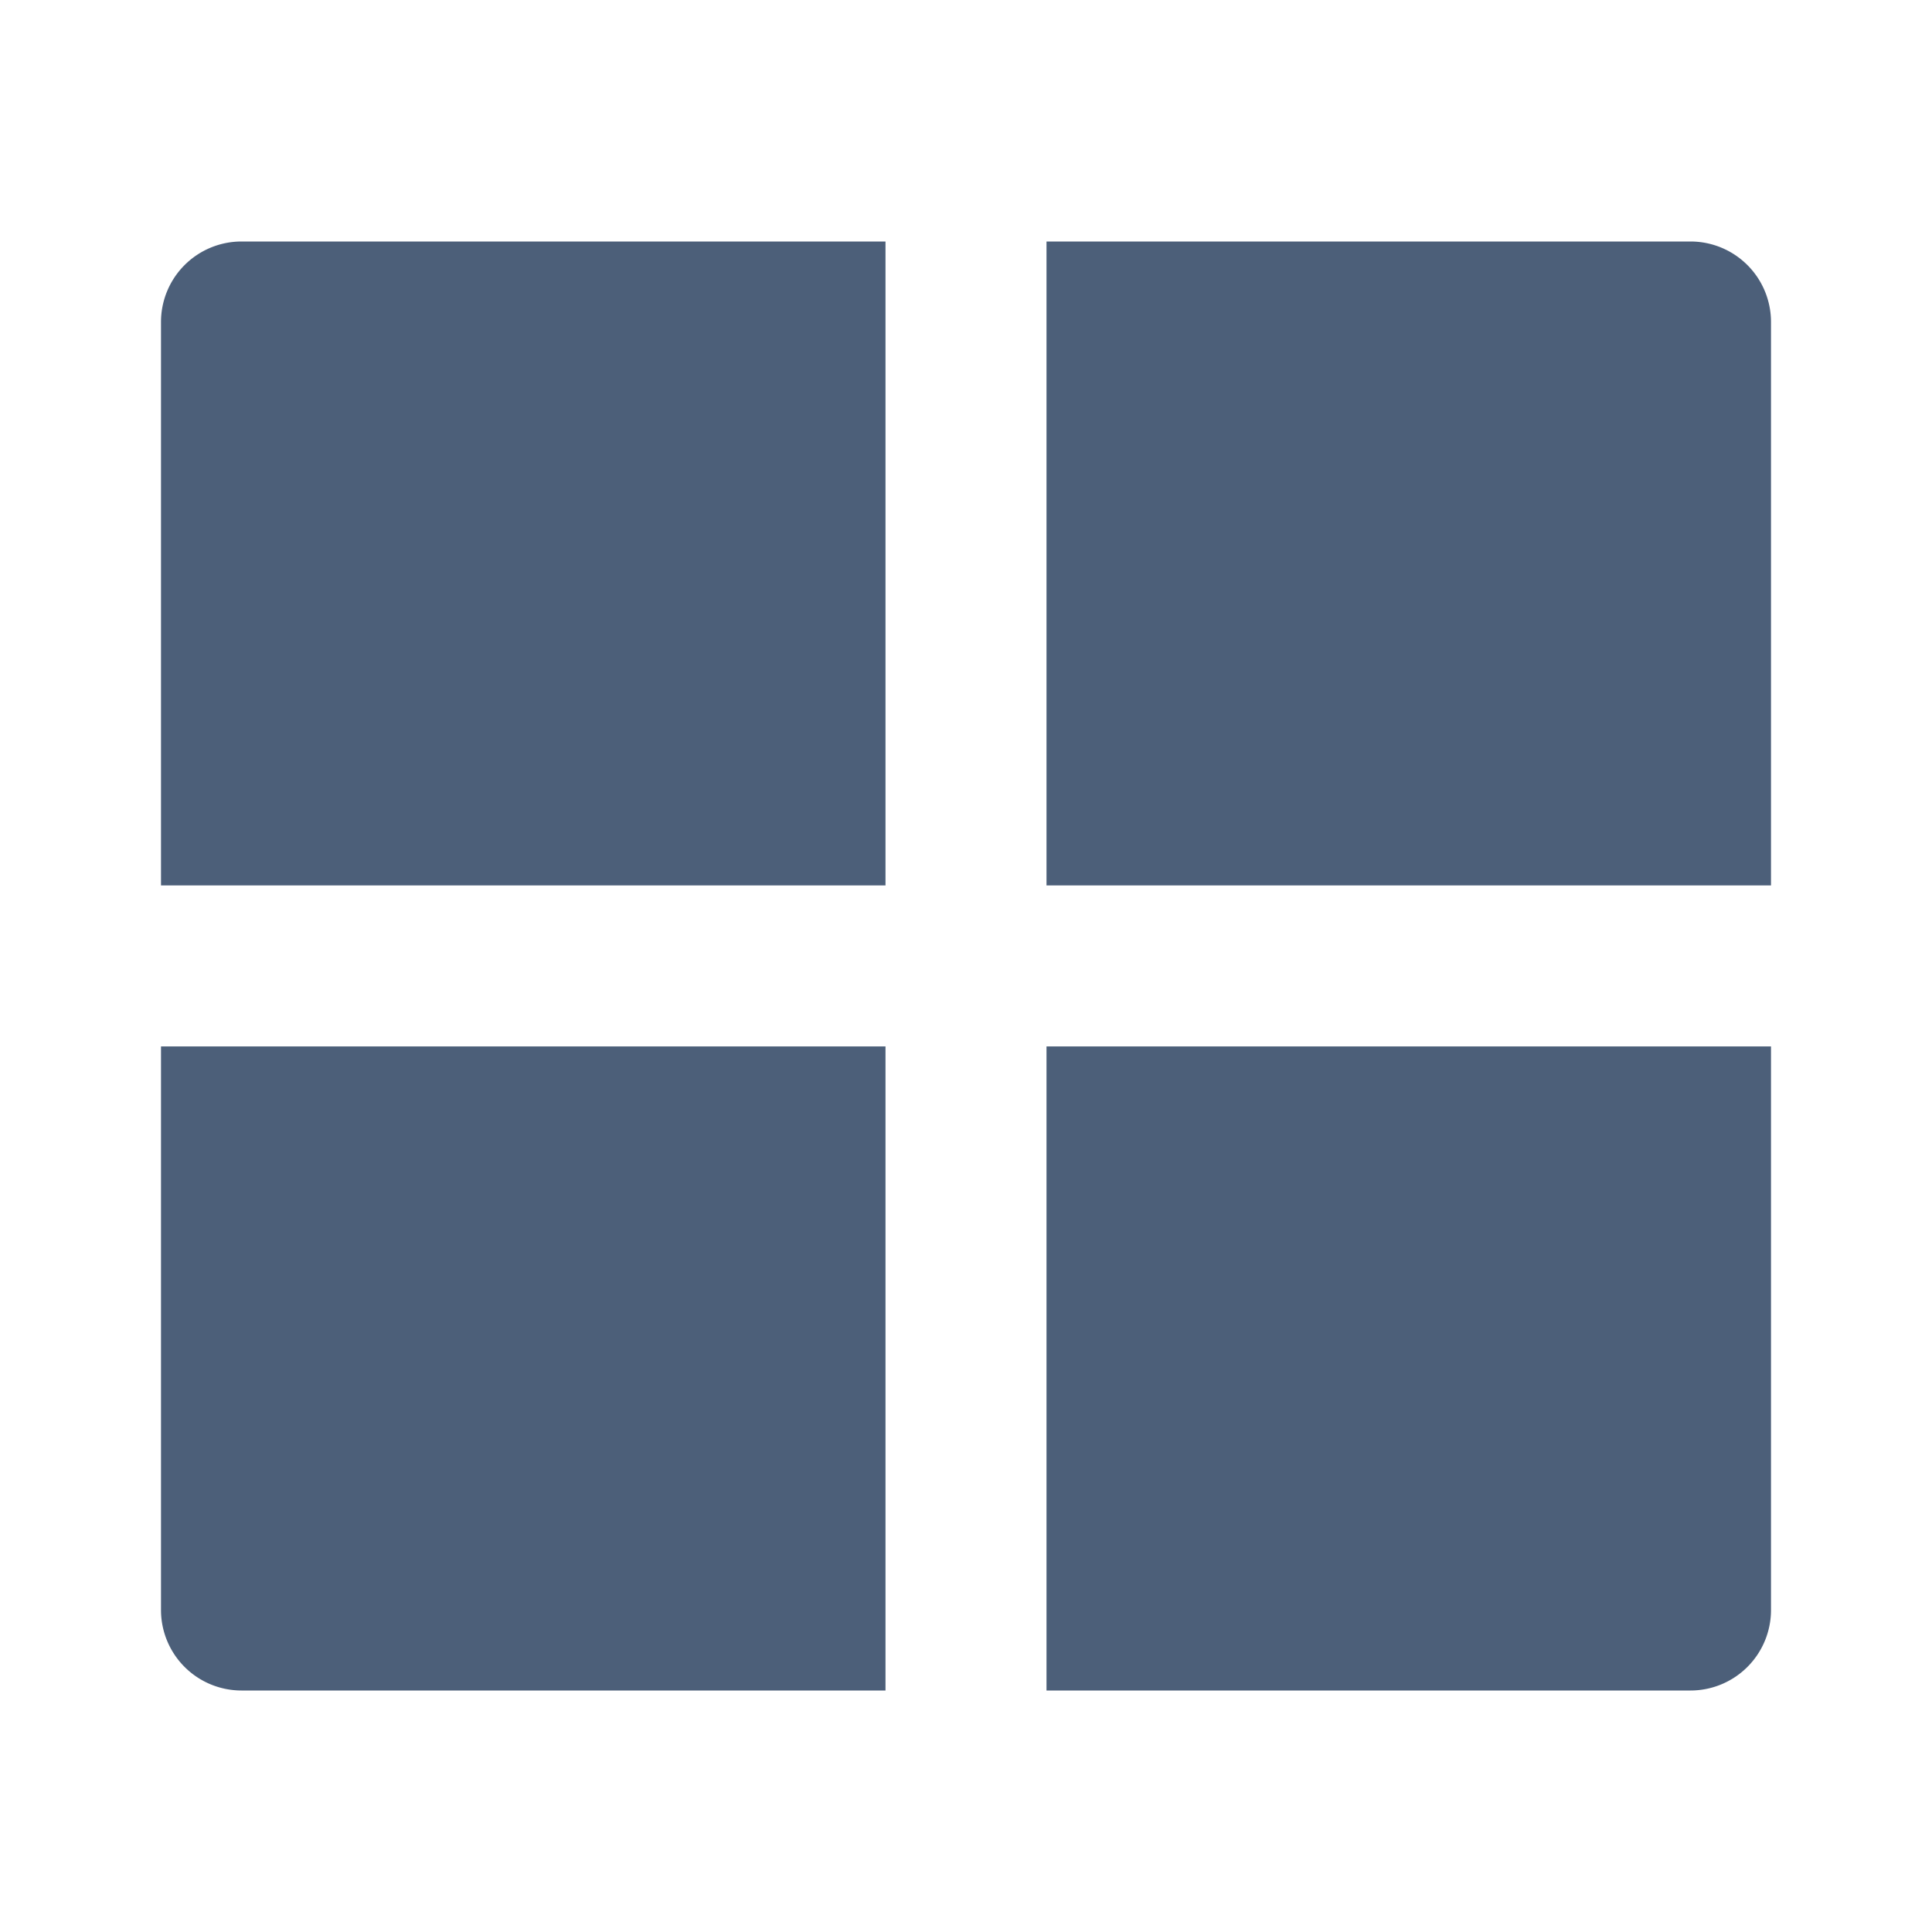 <svg xmlns="http://www.w3.org/2000/svg" viewBox="0 0 24 24">
    <g>
        <path fill="none" d="M0 0h24v24H0z"/>
        <path fill="#4c5f79" d="M22 12.999V20a1 1 0 0 1-1 1h-8v-8.001h9zm-11 0V21H3a1 1 0 0 1-1-1v-7.001h9zM11 3v7.999H2V4a1 1 0 0 1 1-1h8zm10 0a1 1 0 0 1 1 1v6.999h-9V3h8z"/>
    </g>
</svg>
